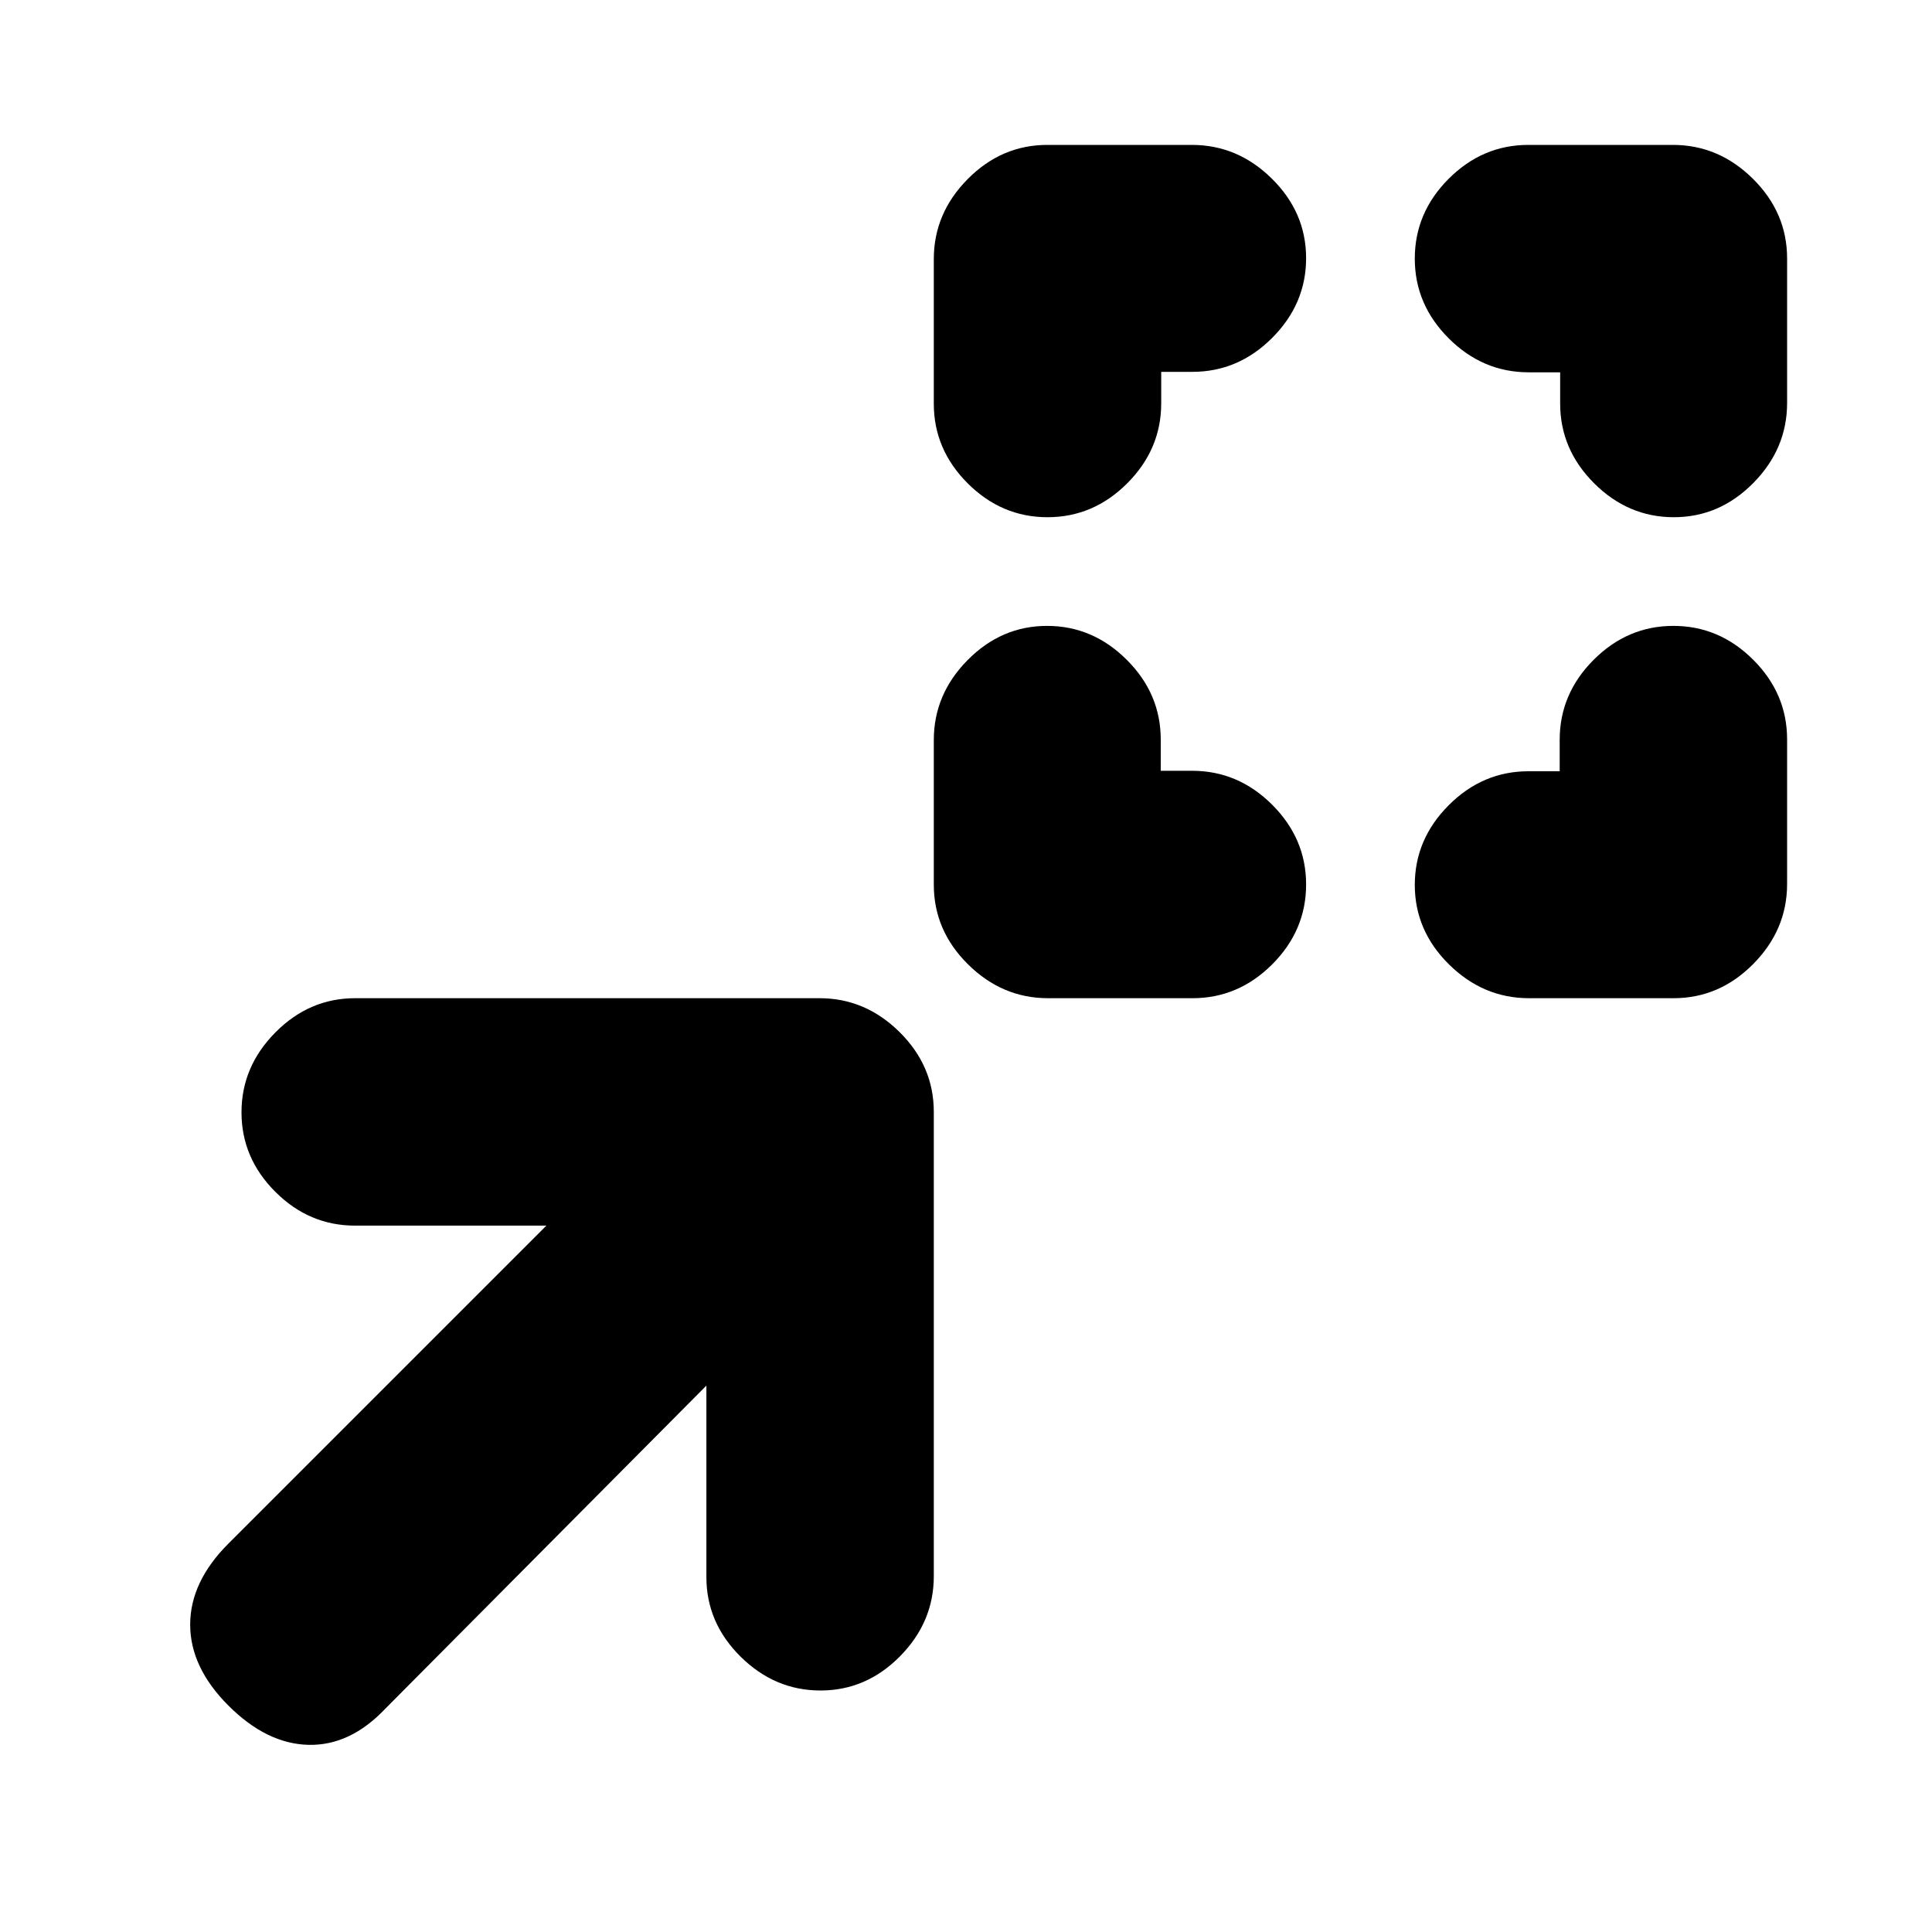 <svg xmlns="http://www.w3.org/2000/svg" height="20" viewBox="0 -960 960 960" width="20"><path d="M576.77-577h15.61q22.85 0 39.74 16.85Q649-543.3 649-520.5q0 22.8-16.82 39.65Q615.35-464 592.59-464h-71.83Q498-464 481-480.82q-17-16.83-17-39.59v-71.83Q464-615 480.79-632q16.79-17 39.5-17t39.59 16.85q16.89 16.85 16.89 39.65v15.5Zm198.23.23v-15.61q0-22.85 16.85-39.74Q808.7-649 831.5-649q22.8 0 39.65 16.82Q888-615.35 888-592.59v71.83Q888-498 871.18-481q-16.83 17-39.59 17h-71.83Q737-464 720-480.79q-17-16.79-17-39.5t16.85-39.59q16.85-16.89 39.65-16.89H775ZM577-775.23v15.61q0 22.85-16.85 39.74Q543.3-703 520.5-703q-22.8 0-39.65-16.82Q464-736.65 464-759.41v-71.83Q464-854 480.82-871q16.83-17 39.59-17h71.83Q615-888 632-871.21q17 16.79 17 39.5t-16.85 39.59q-16.85 16.89-39.65 16.89H577Zm198.23.23h-15.61q-22.85 0-39.74-16.85Q703-808.7 703-831.5q0-22.8 16.82-39.65Q736.65-888 759.41-888h71.83Q854-888 871-871.18q17 16.83 17 39.59v71.83Q888-737 871.21-720q-16.79 17-39.5 17t-39.59-16.85q-16.89-16.85-16.89-39.65V-775ZM351-271.5 191.5-111Q174-92.5 153.25-93t-39.75-19.5q-19-19-19-40.25t19-40.25l158-158h-95.13q-22.74 0-39.56-16.79Q120-384.58 120-407.29T136.84-447q16.84-17 39.62-17h230.76Q430-464 447-447.16t17 39.62v230.76Q464-154 447.21-137t-39.5 17Q385-120 368-136.81q-17-16.82-17-39.56v-95.13Z"/></svg>